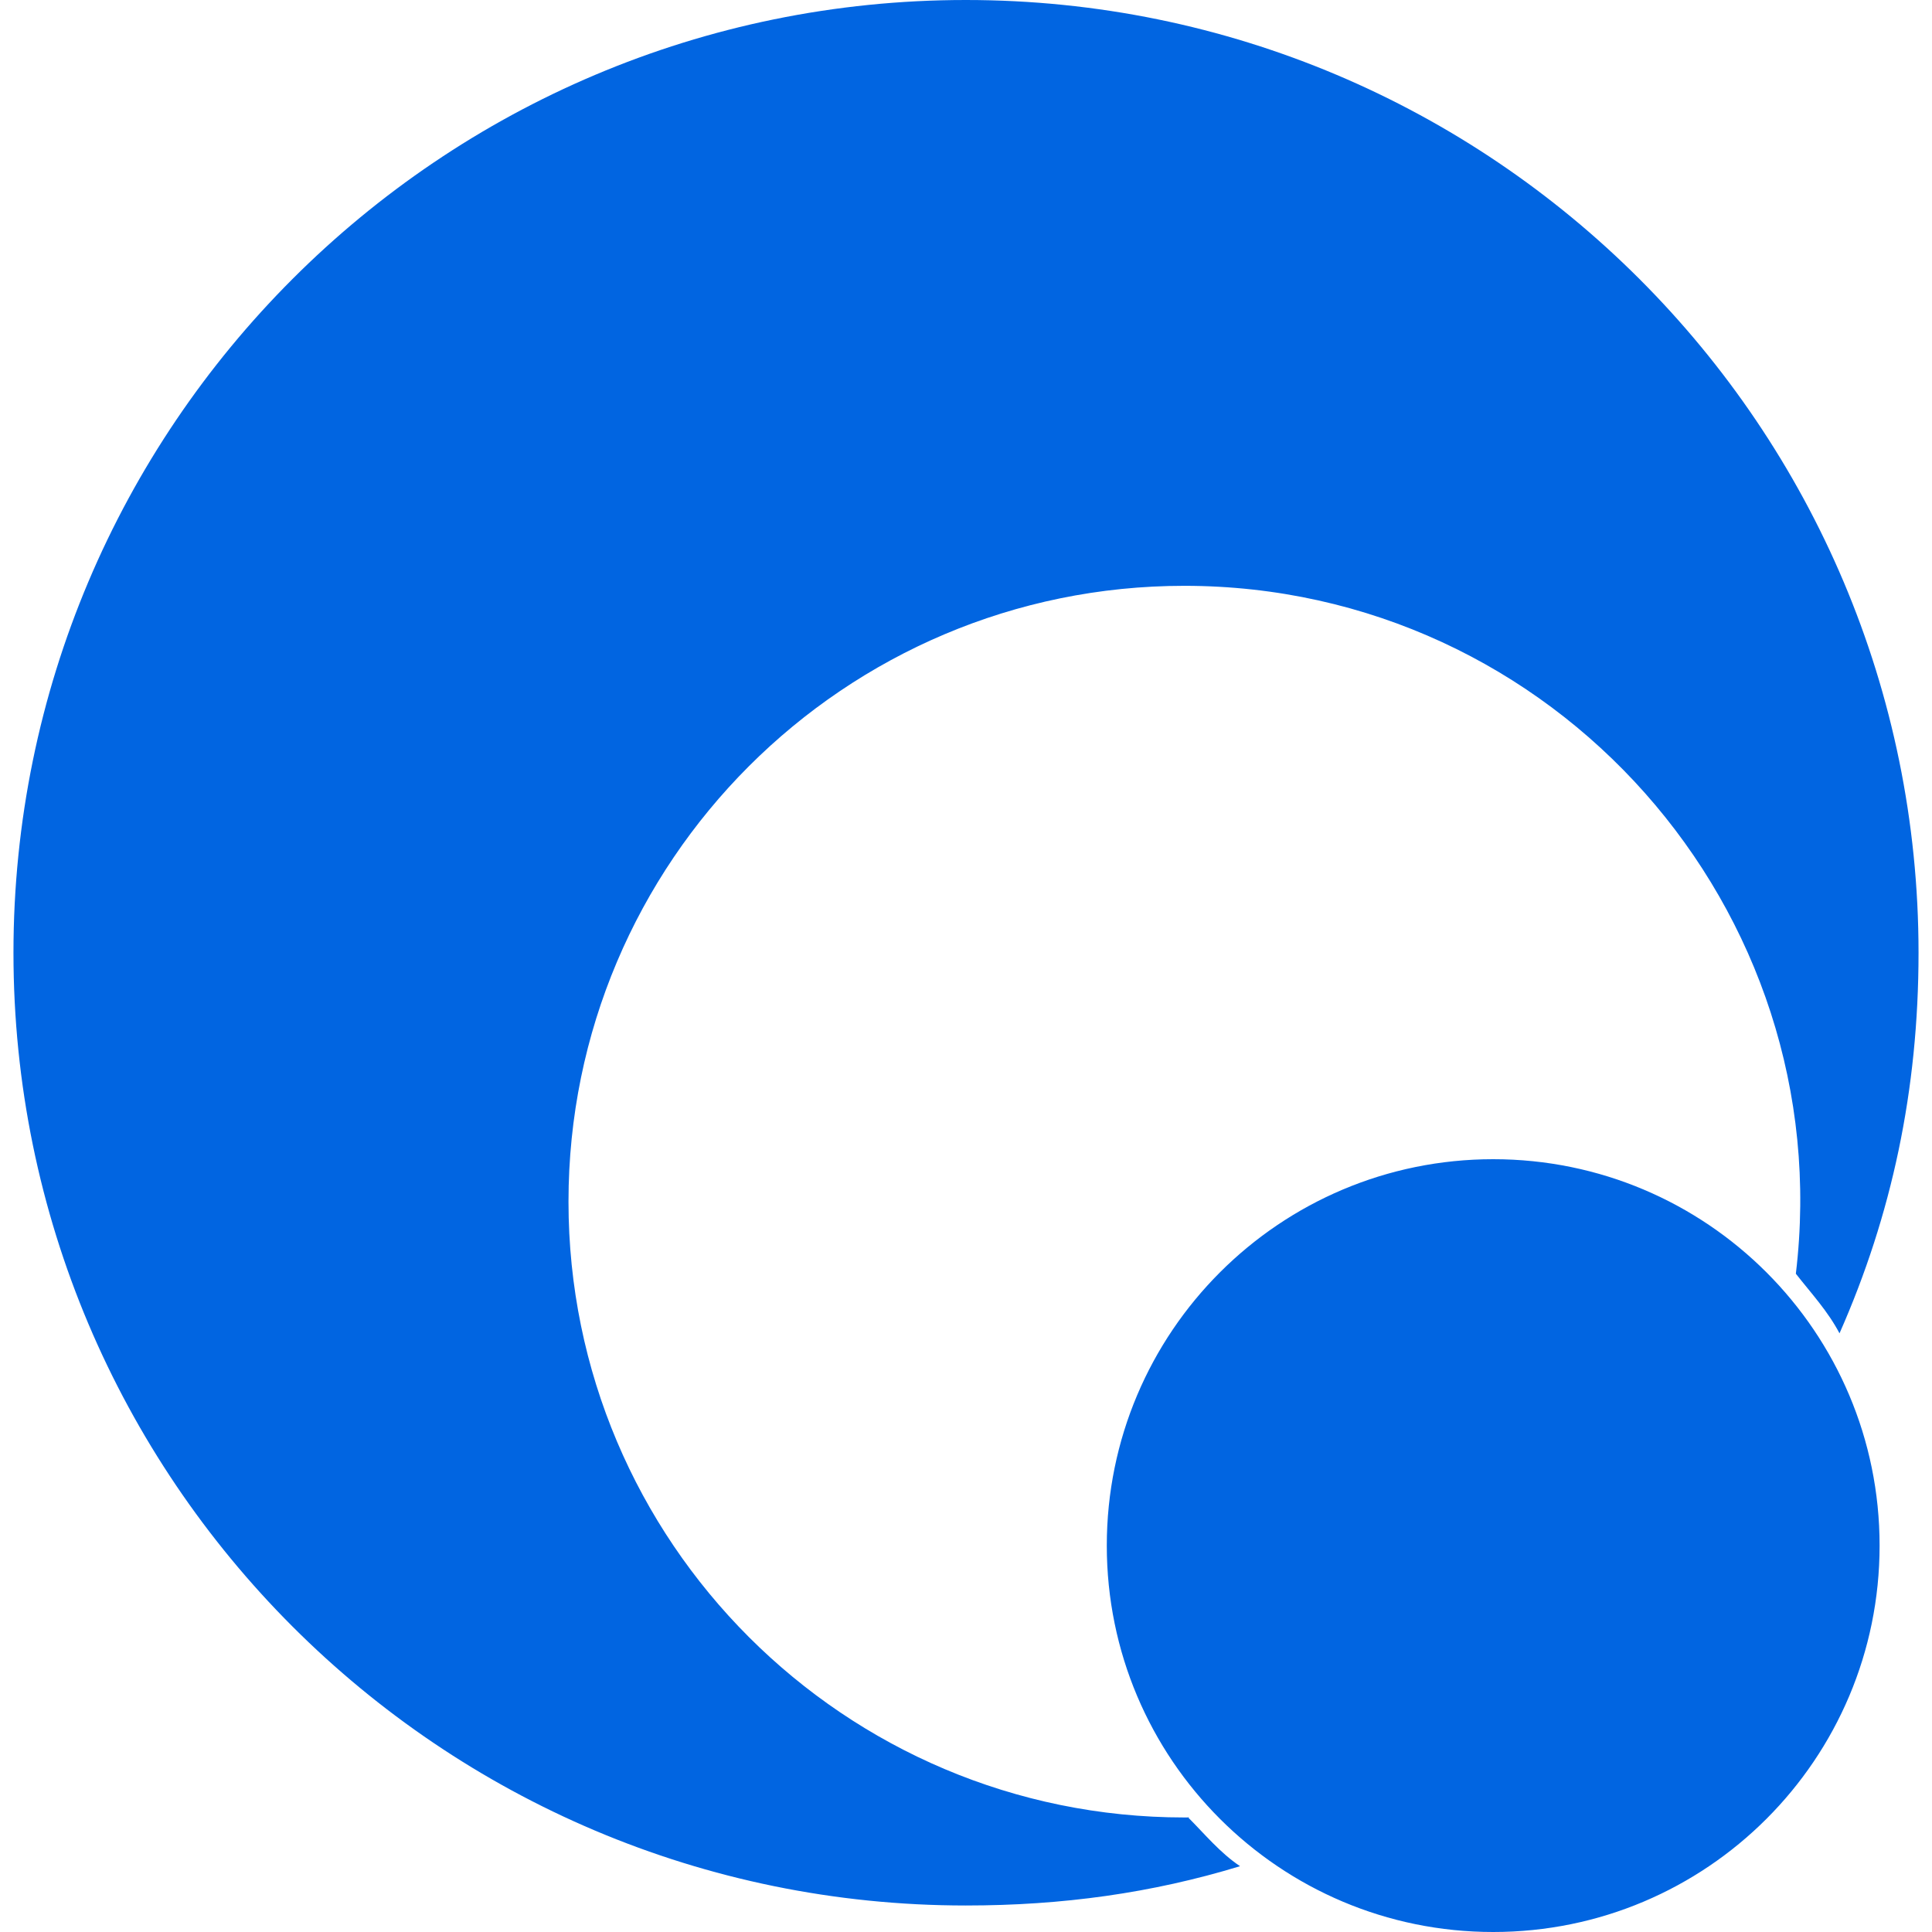 <svg width="32" height="32" viewBox="0 0 32 32" fill="none" xmlns="http://www.w3.org/2000/svg">
 <path  d= "M19.7 30.103H19.616C13.984 30.103 9.416 25.535 9.416 19.903C9.416 14.271 13.984 9.703 19.616 9.703C25.739 9.703 30.468 15.065 29.745 21.097C30.003 21.426 30.274 21.716 30.468 22.084C31.332 20.129 31.777 18.058 31.777 15.781C31.777 7.065 24.713 0 15.997 0C7.287 0 0.223 7.065 0.223 15.781C0.223 24.497 7.287 31.561 15.997 31.561C17.597 31.561 19.081 31.355 20.539 30.91C20.203 30.684 19.958 30.381 19.674 30.097L19.7 30.103V30.103ZM18.332 25.6C18.332 22.064 21.197 19.2 24.732 19.2C28.268 19.2 31.132 22.064 31.132 25.6C31.132 29.136 28.268 32 24.732 32C21.197 32 18.332 29.136 18.332 25.6Z" fill="#0165E1" /></svg>